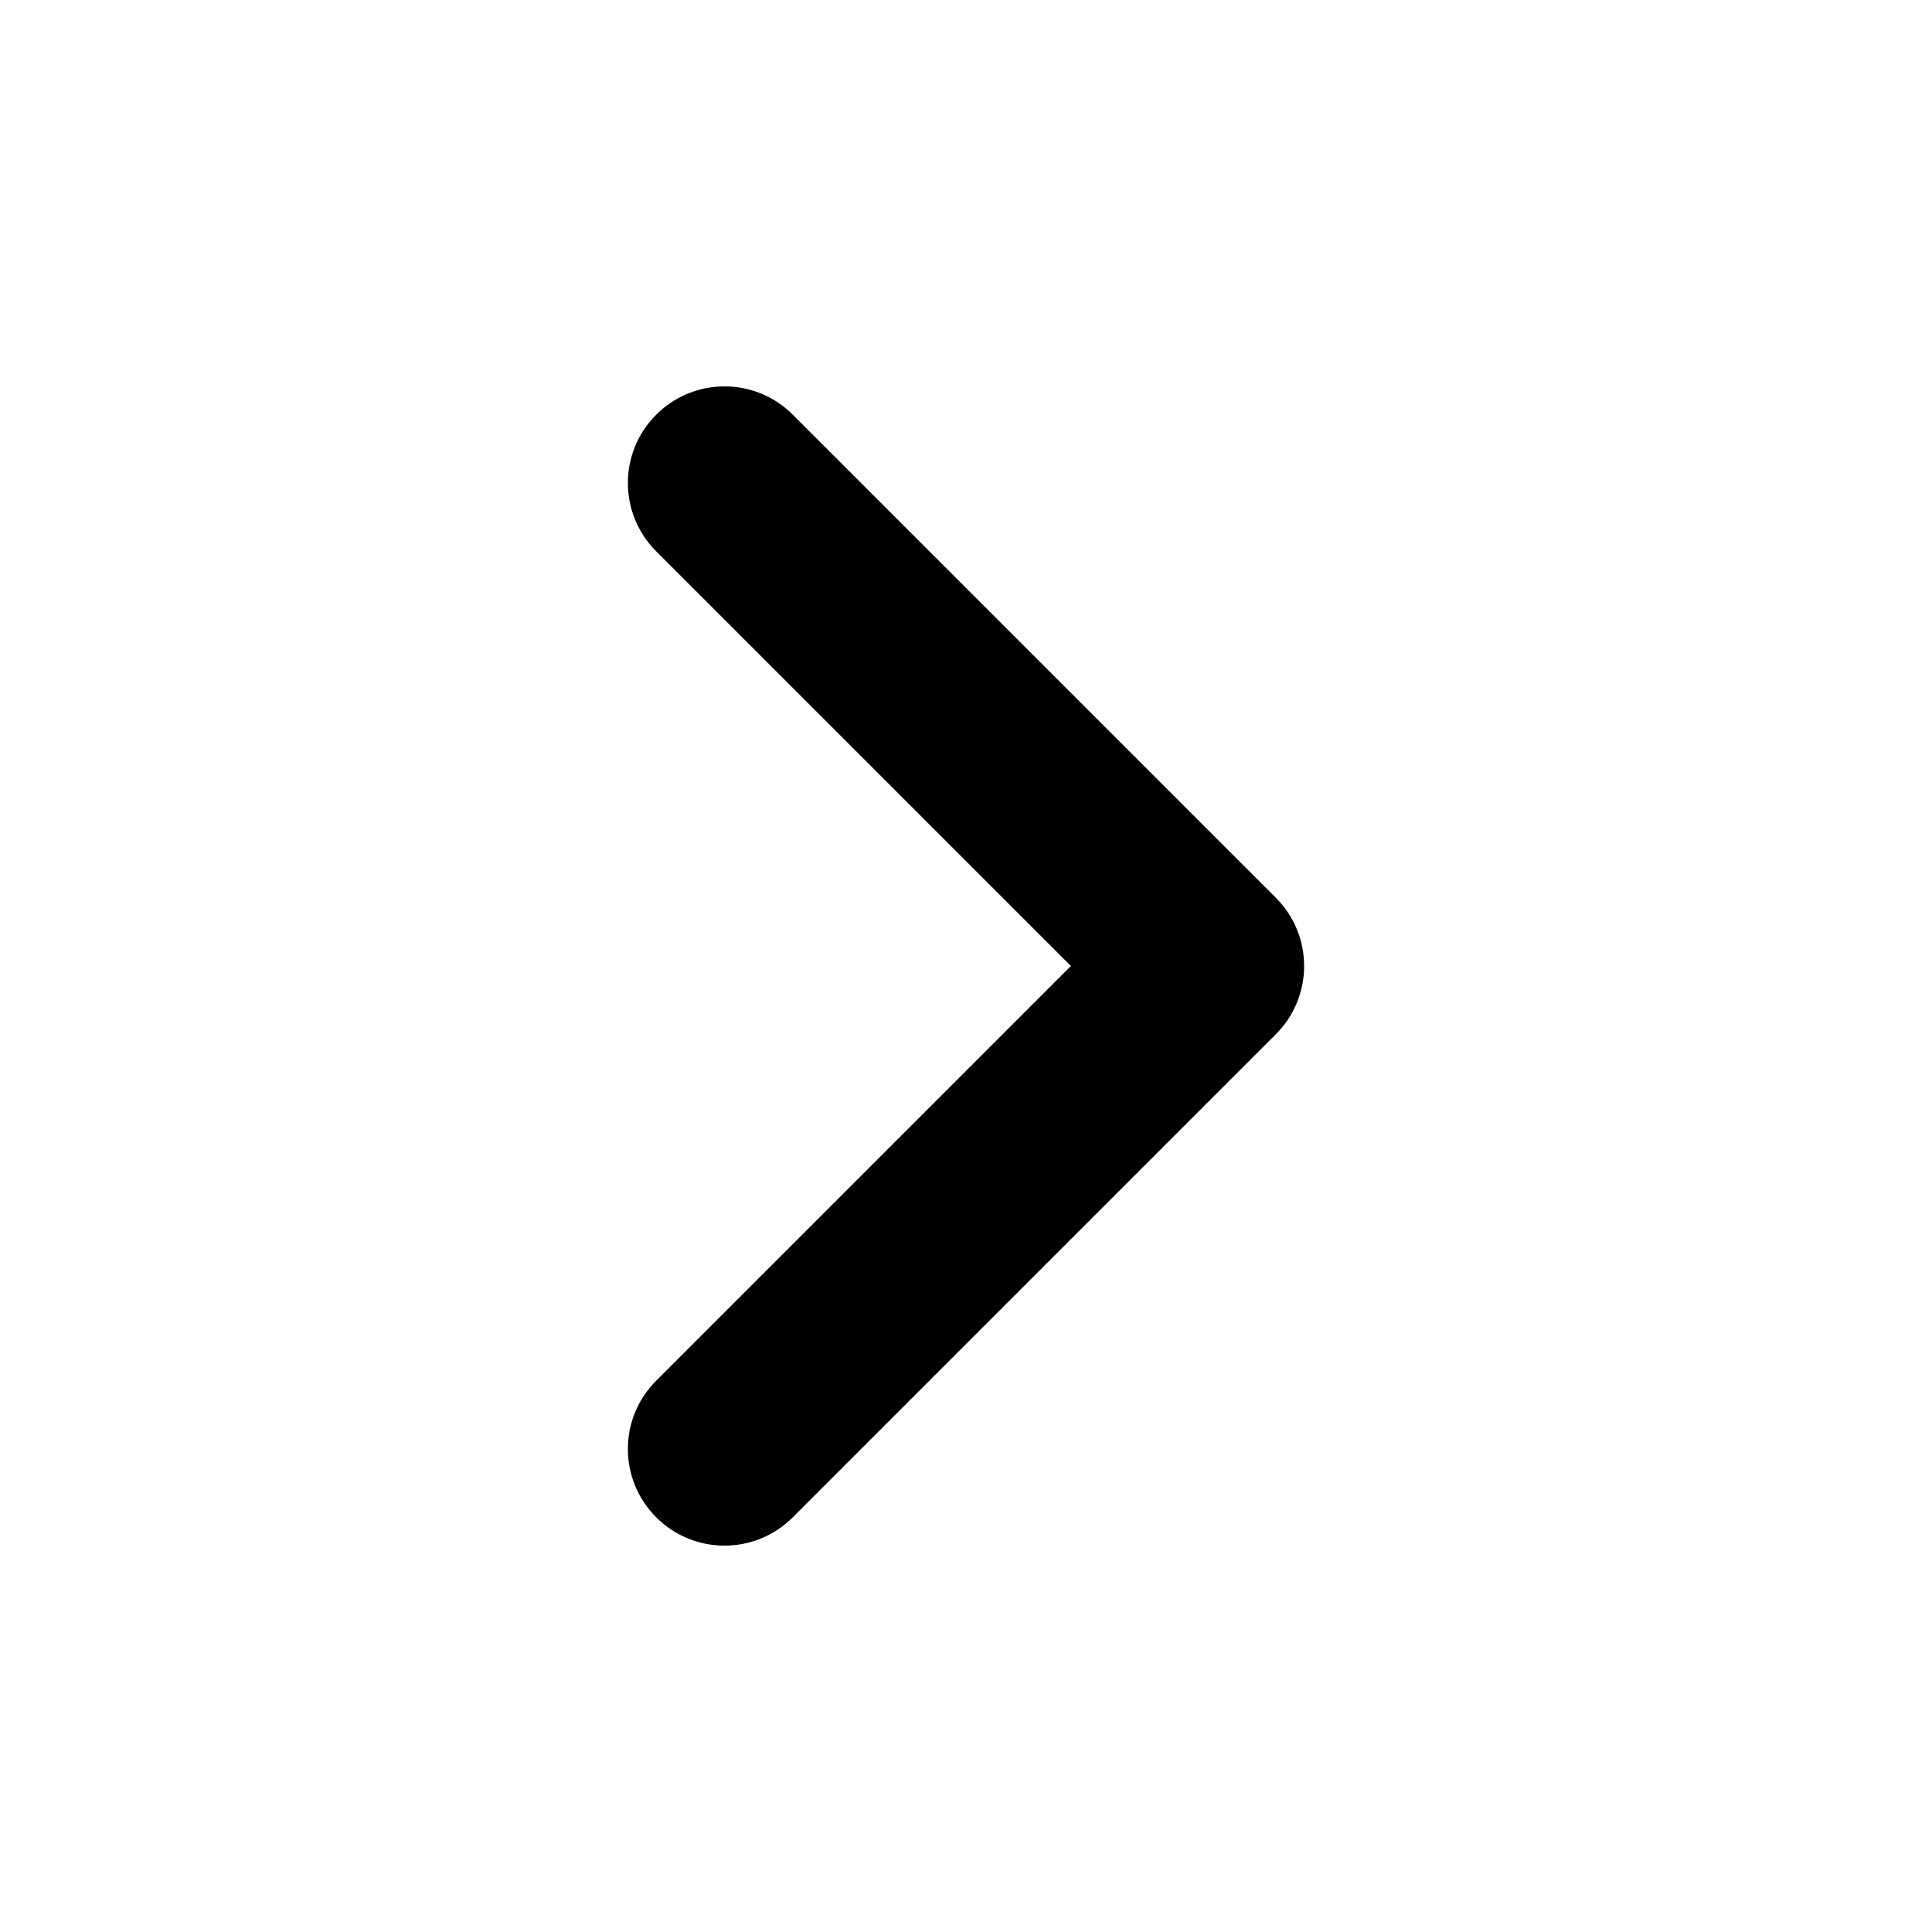<svg width="20" height="20" viewBox="0 0 20 20" fill="none" xmlns="http://www.w3.org/2000/svg">
<path fill-rule="evenodd" clip-rule="evenodd" d="M6.793 4.293C6.402 4.683 6.402 5.317 6.793 5.707L11.086 10L6.793 14.293C6.402 14.683 6.402 15.317 6.793 15.707C7.183 16.098 7.817 16.098 8.207 15.707L13.207 10.707C13.598 10.317 13.598 9.683 13.207 9.293L8.207 4.293C7.817 3.902 7.183 3.902 6.793 4.293Z" fill="black"/>
</svg>
